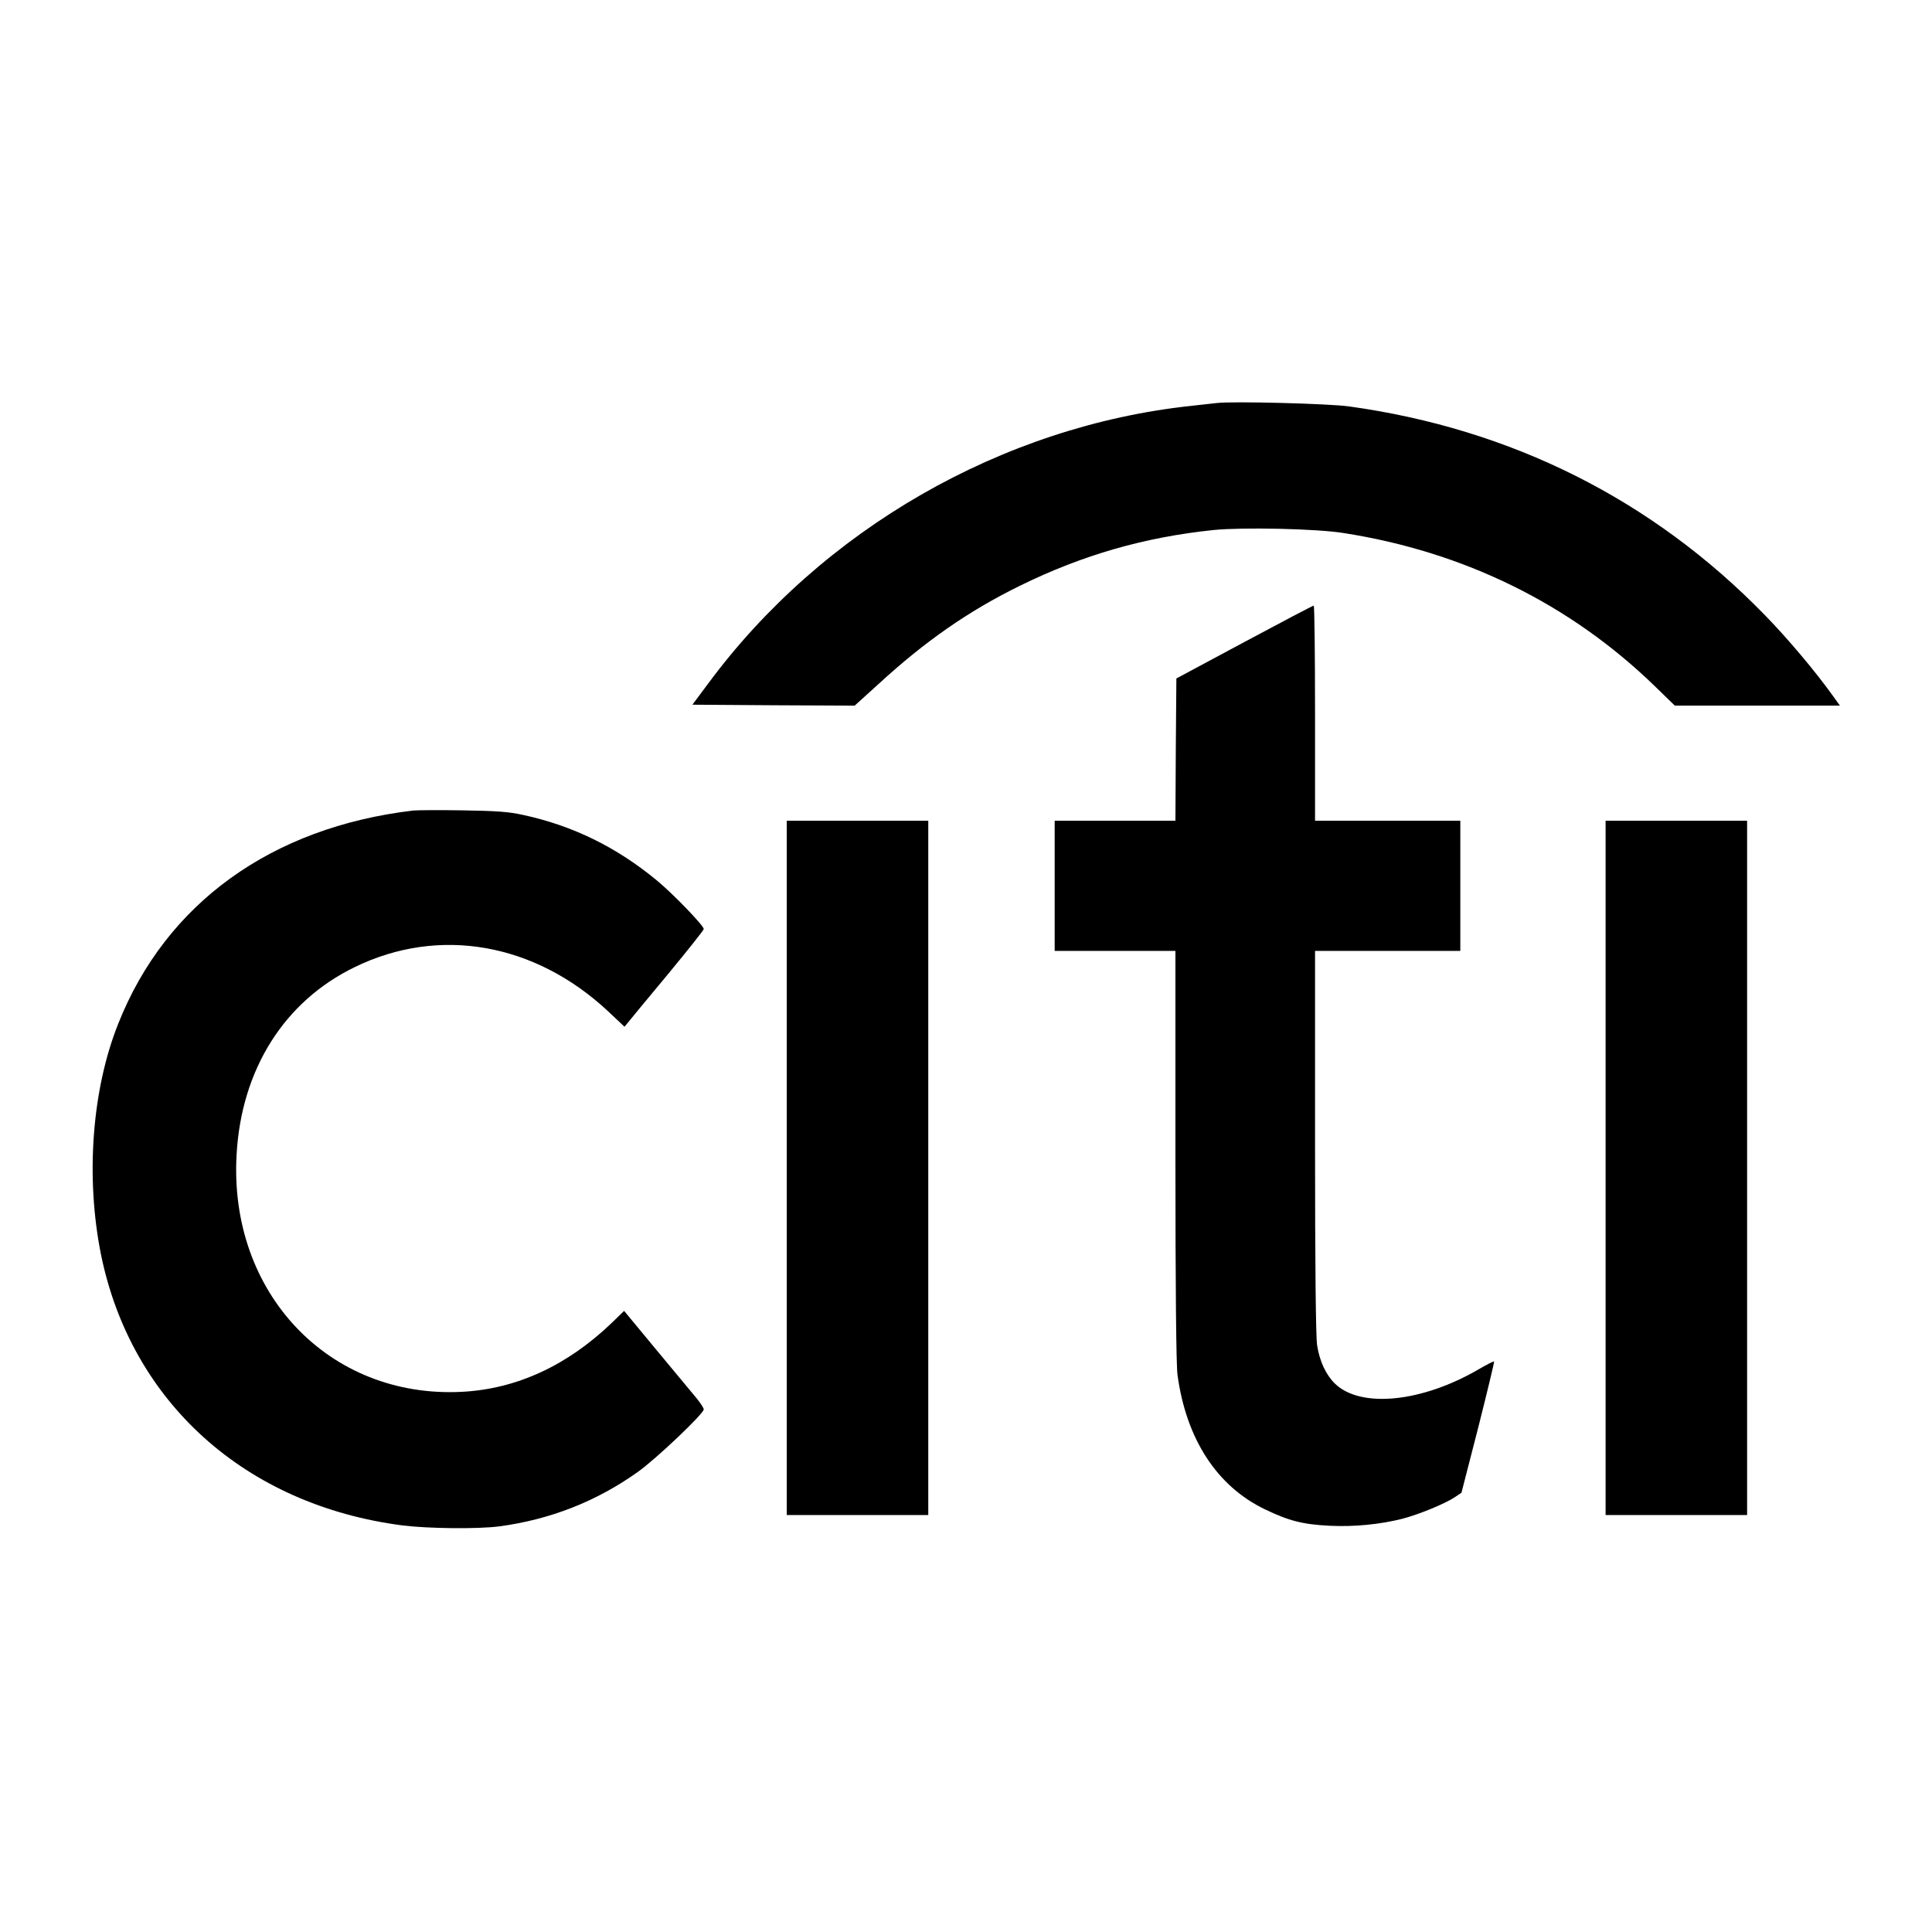 <?xml version="1.0" standalone="no"?>
<!DOCTYPE svg PUBLIC "-//W3C//DTD SVG 20010904//EN"
 "http://www.w3.org/TR/2001/REC-SVG-20010904/DTD/svg10.dtd">
<svg version="1.0" xmlns="http://www.w3.org/2000/svg"
 width="1024pt" height="1024pt" viewBox="0 0 1024 1024"
 preserveAspectRatio="xMidYMid meet">
<g transform="translate(0,1024) scale(0.1,-0.1)"
fill="#000000" stroke="none">
<path d="M6450 8104 c-19 -2 -80 -9 -135 -15 -1004 -107 -1959 -656 -2563
-1474 l-82 -110 430 -3 430 -2 128 116 c246 226 478 387 747 519 334 164 662
258 1029 296 154 15 543 7 686 -16 638 -99 1202 -376 1651 -812 l106 -103 437
0 438 0 -38 53 c-94 131 -239 303 -359 426 -595 612 -1344 988 -2205 1107
-109 15 -614 28 -700 18z"/>
<path d="M6595 6837 l-360 -193 -3 -377 -2 -377 -320 0 -320 0 0 -345 0 -345
320 0 320 0 0 -1084 c0 -712 4 -1111 11 -1163 46 -340 209 -591 464 -713 126
-61 201 -80 345 -87 127 -6 263 7 382 37 88 23 225 79 278 114 l36 24 89 346
c48 190 86 348 84 350 -2 2 -38 -16 -79 -40 -302 -177 -629 -210 -765 -77 -47
46 -81 118 -94 203 -7 42 -11 422 -11 1078 l0 1012 385 0 385 0 0 345 0 345
-385 0 -385 0 0 570 c0 314 -3 570 -7 570 -5 0 -170 -87 -368 -193z"/>
<path d="M2190 5944 c-752 -89 -1310 -492 -1563 -1129 -140 -350 -174 -813
-92 -1223 159 -783 765 -1329 1598 -1437 136 -17 399 -20 514 -5 269 36 514
132 733 288 95 67 350 309 350 332 0 7 -17 33 -38 59 -21 25 -116 140 -211
254 l-173 209 -66 -64 c-237 -227 -505 -350 -794 -365 -704 -36 -1236 524
-1194 1257 25 452 253 813 626 994 447 218 954 129 1343 -234 l87 -82 19 23
c10 13 105 128 210 254 105 127 191 235 191 241 0 18 -162 186 -248 257 -214
177 -446 291 -711 348 -77 17 -140 21 -321 24 -124 2 -241 1 -260 -1z"/>
<path d="M4170 4050 l0 -1840 375 0 375 0 0 1840 0 1840 -375 0 -375 0 0
-1840z"/>
<path d="M8510 4050 l0 -1840 375 0 375 0 0 1840 0 1840 -375 0 -375 0 0
-1840z"/>
</g>
</svg>
